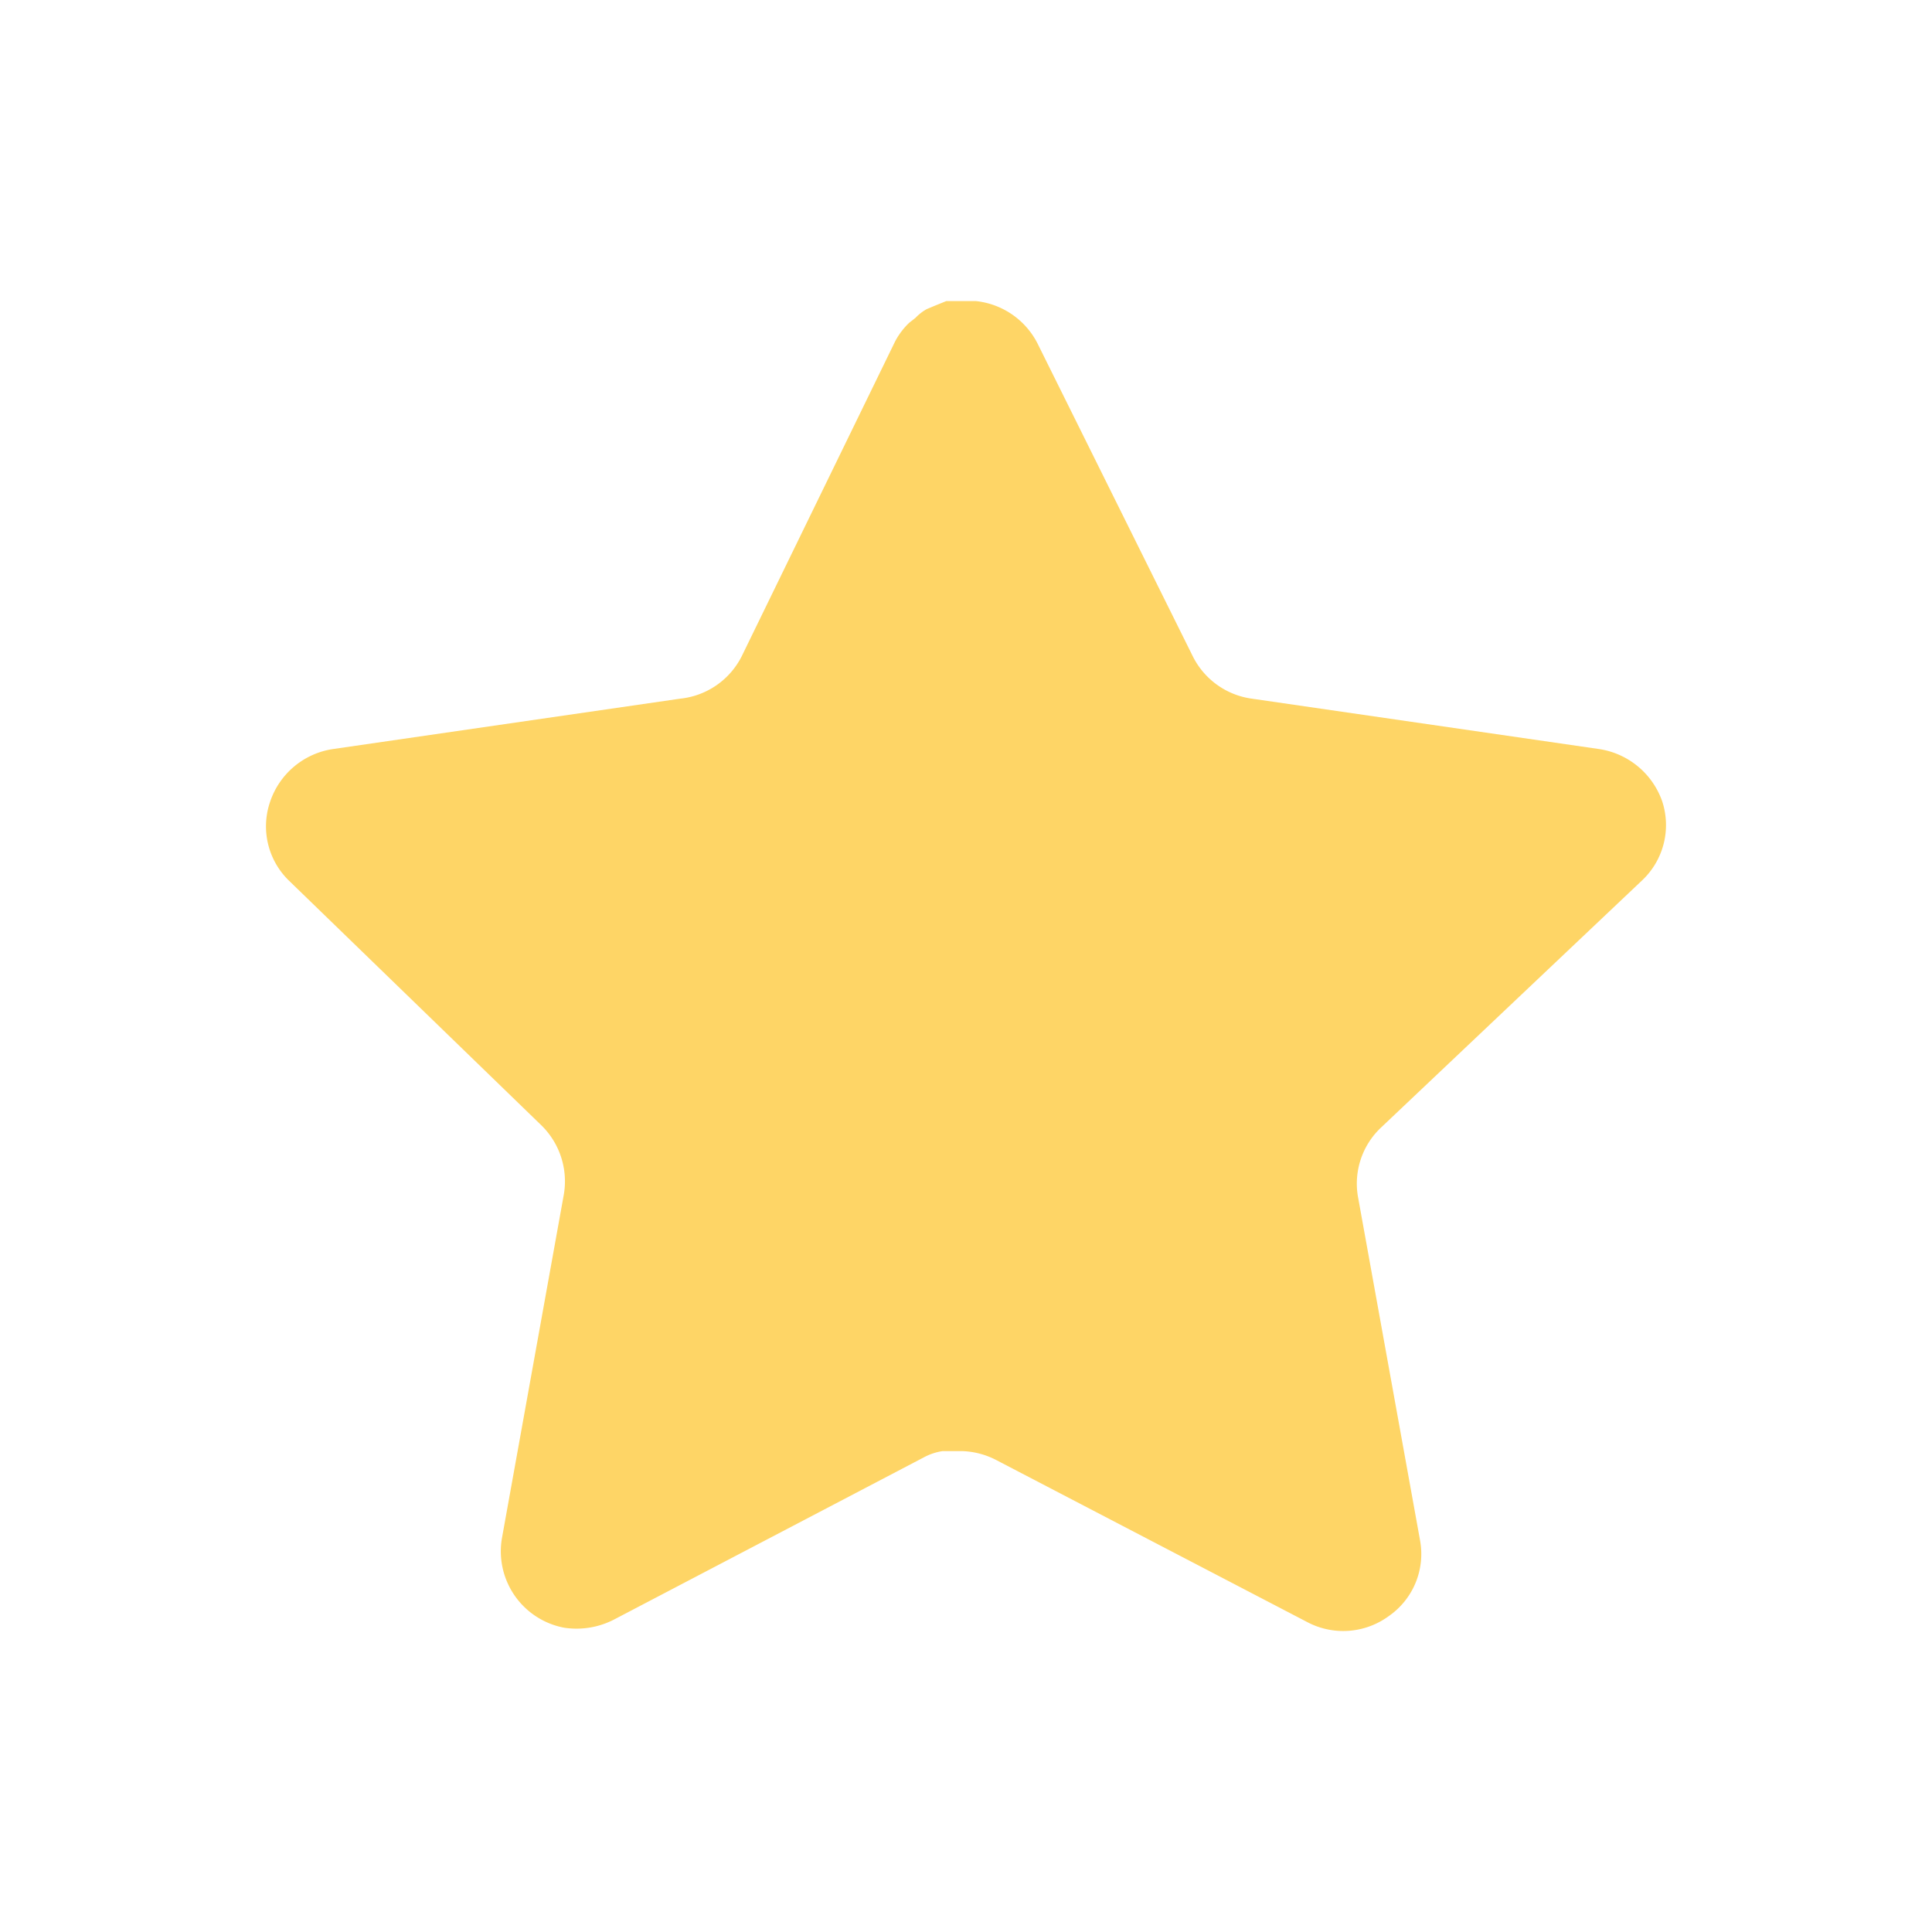 <svg id="Component_1_19" data-name="Component 1 – 19" xmlns="http://www.w3.org/2000/svg" width="24" height="24" viewBox="0 0 24 24">
  <rect id="Rectangle_272" data-name="Rectangle 272" width="24" height="24" fill="none"/>
  <path id="Star1" d="M13.84,10.777a.957.957,0,0,0-.277.843l.773,4.278a.939.939,0,0,1-.391.939.957.957,0,0,1-1.017.07L9.076,14.9a.983.983,0,0,0-.435-.114H8.406a.706.706,0,0,0-.235.078L4.32,16.88a1.016,1.016,0,0,1-.617.1.966.966,0,0,1-.774-1.105L3.7,11.593a.973.973,0,0,0-.277-.851L.285,7.7a.939.939,0,0,1-.234-.982.976.976,0,0,1,.773-.652l4.321-.627a.967.967,0,0,0,.765-.529L7.815,1A.9.9,0,0,1,7.989.77L8.067.709A.584.584,0,0,1,8.207.6L8.3.561,8.45.5h.366a.973.973,0,0,1,.765.522L11.51,4.908a.966.966,0,0,0,.722.529l4.321.627a.986.986,0,0,1,.791.652.944.944,0,0,1-.252.982Z" transform="translate(3.305 3.24)" fill="#fed566"/>
</svg>
